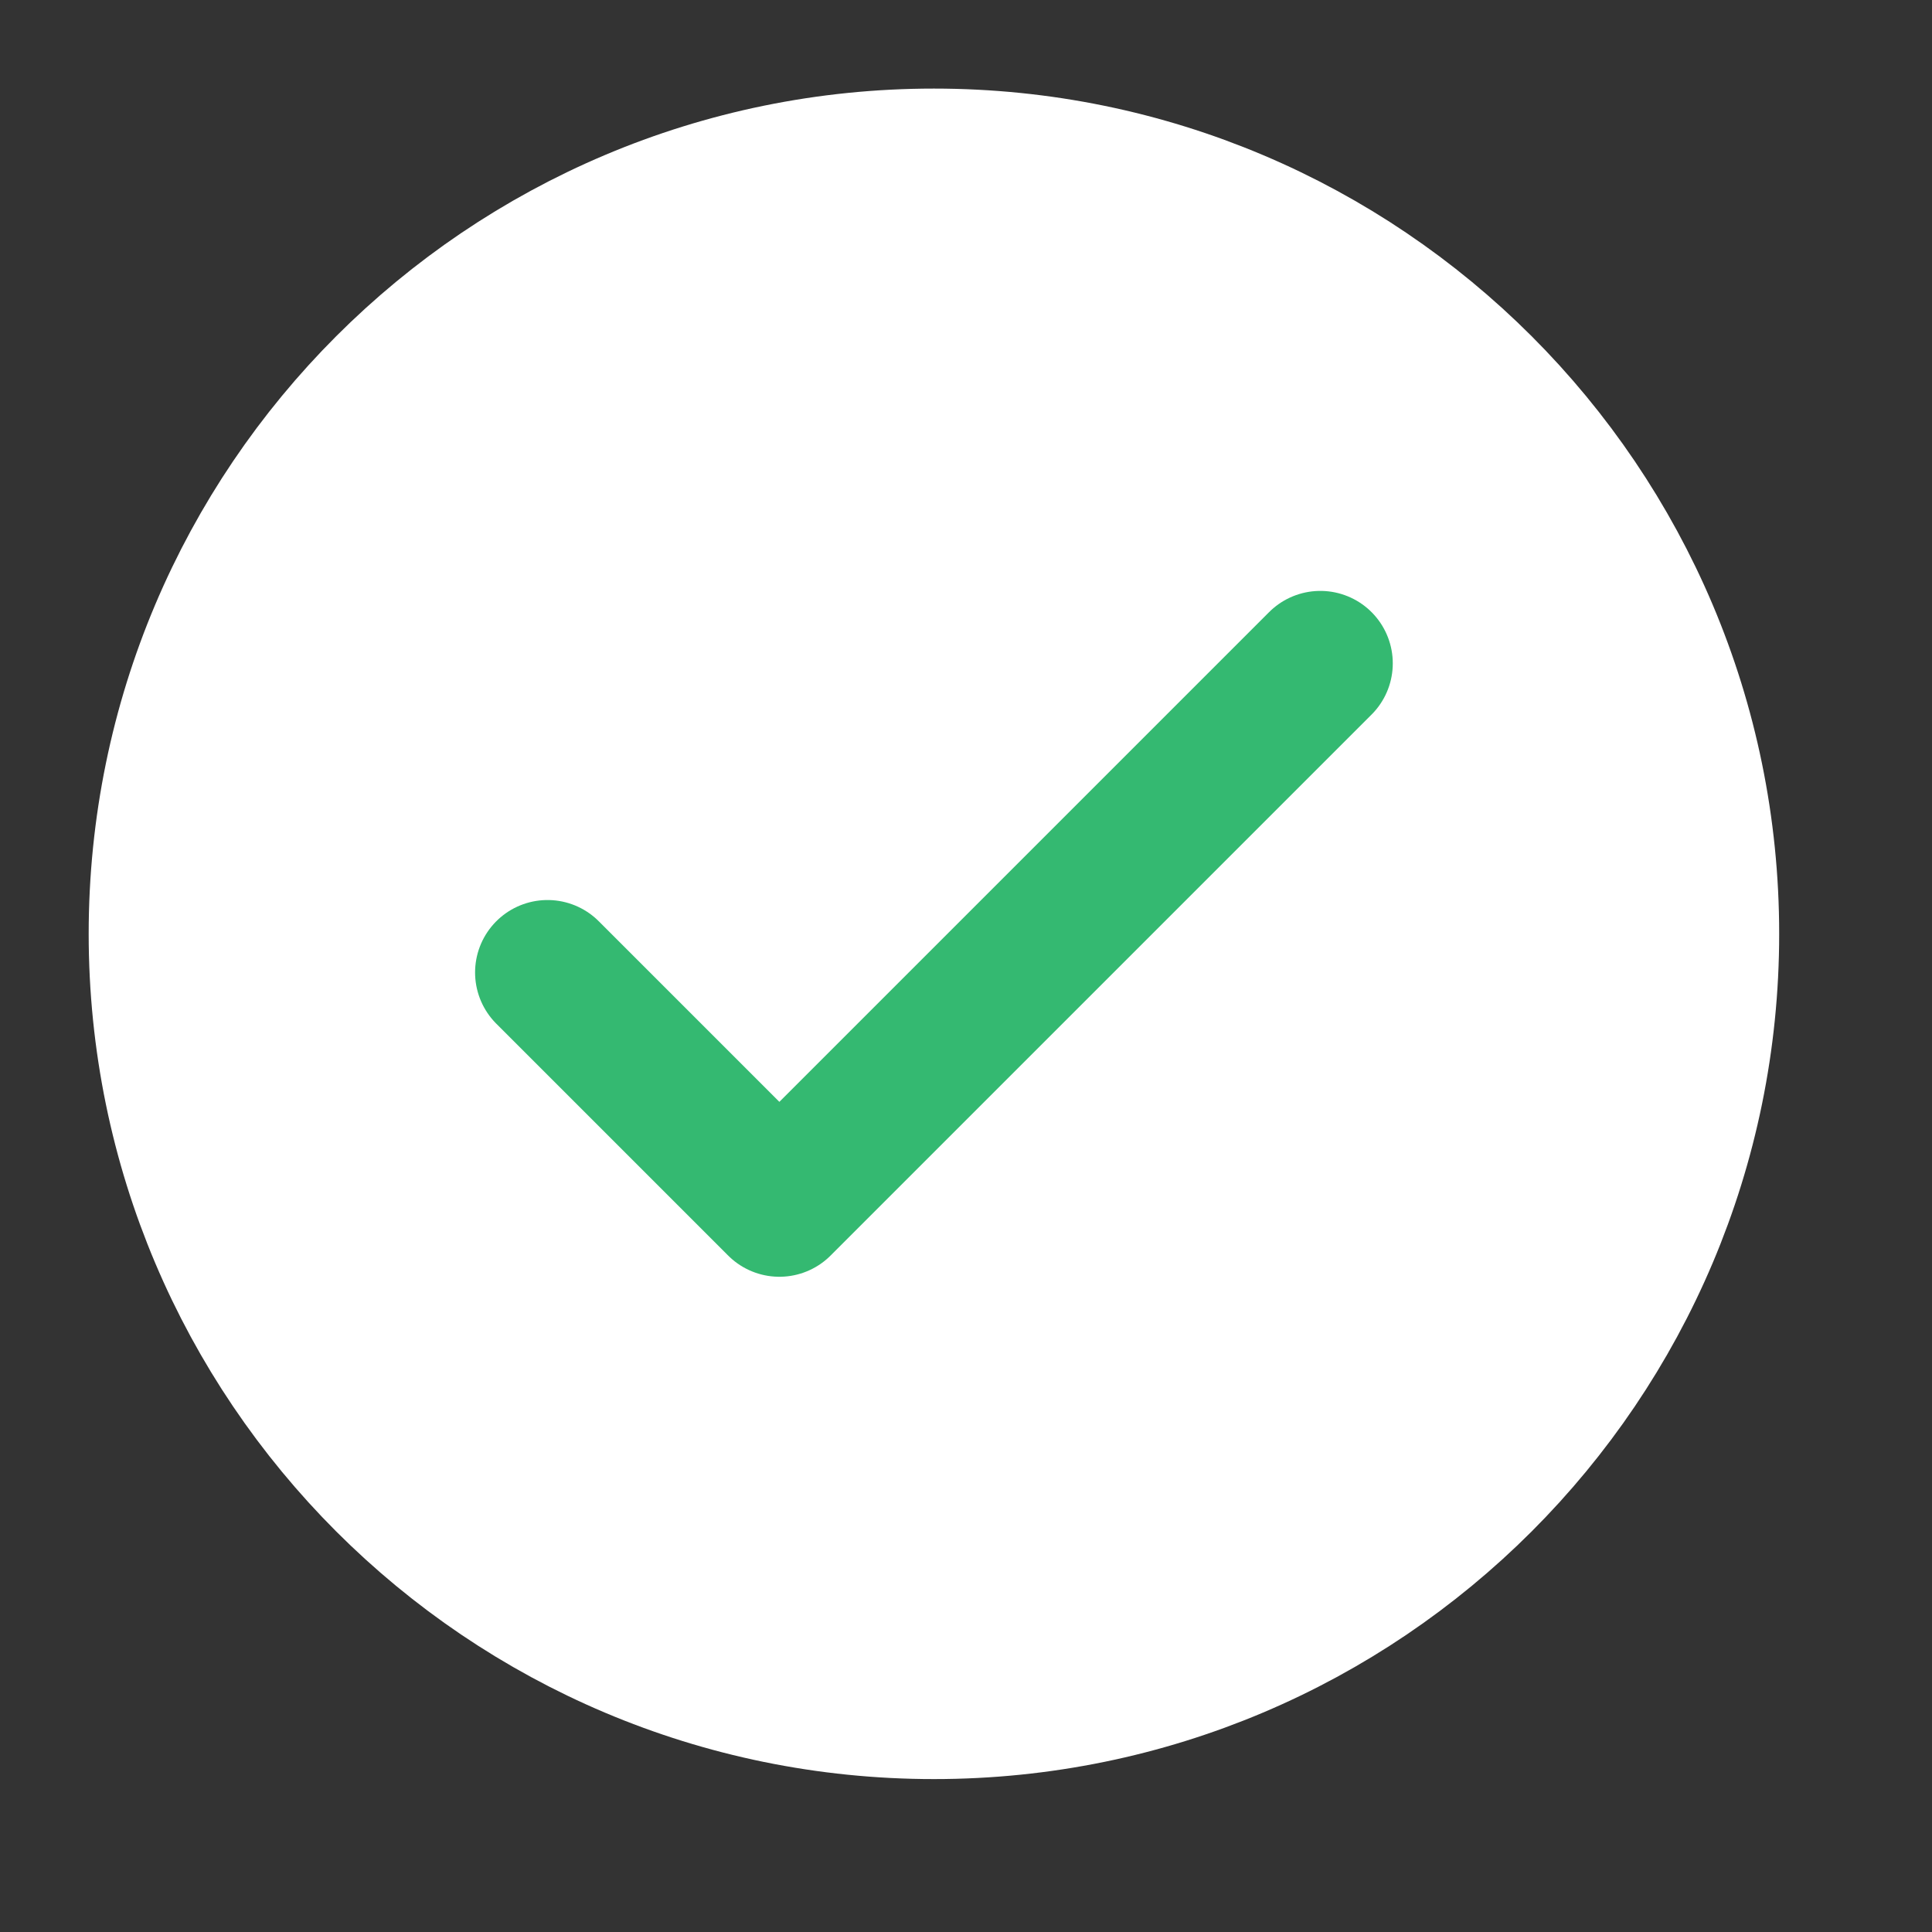 <svg width="20" height="20" viewBox="0 0 20 20" fill="none" xmlns="http://www.w3.org/2000/svg">
<rect x="0" y="0" width="20" height="20" fill="#333333" stroke="none"/>
<path d="M9.668 17.667C14.086 17.667 17.668 14.085 17.668 9.667C17.668 5.249 14.086 1.667 9.668 1.667C5.25 1.667 1.668 5.249 1.668 9.667C1.668 14.085 5.25 17.667 9.668 17.667Z" fill="white" stroke="white" stroke-width="1.5" stroke-linecap="round" stroke-linejoin="round"/>
<path d="M5.668 10.067L8.068 12.467L13.668 6.867" fill="white"/>
<path d="M5.668 10.067L8.068 12.467L13.668 6.867" stroke="#34B971" stroke-width="1.5" stroke-linecap="round" stroke-linejoin="round"/>
</svg>
